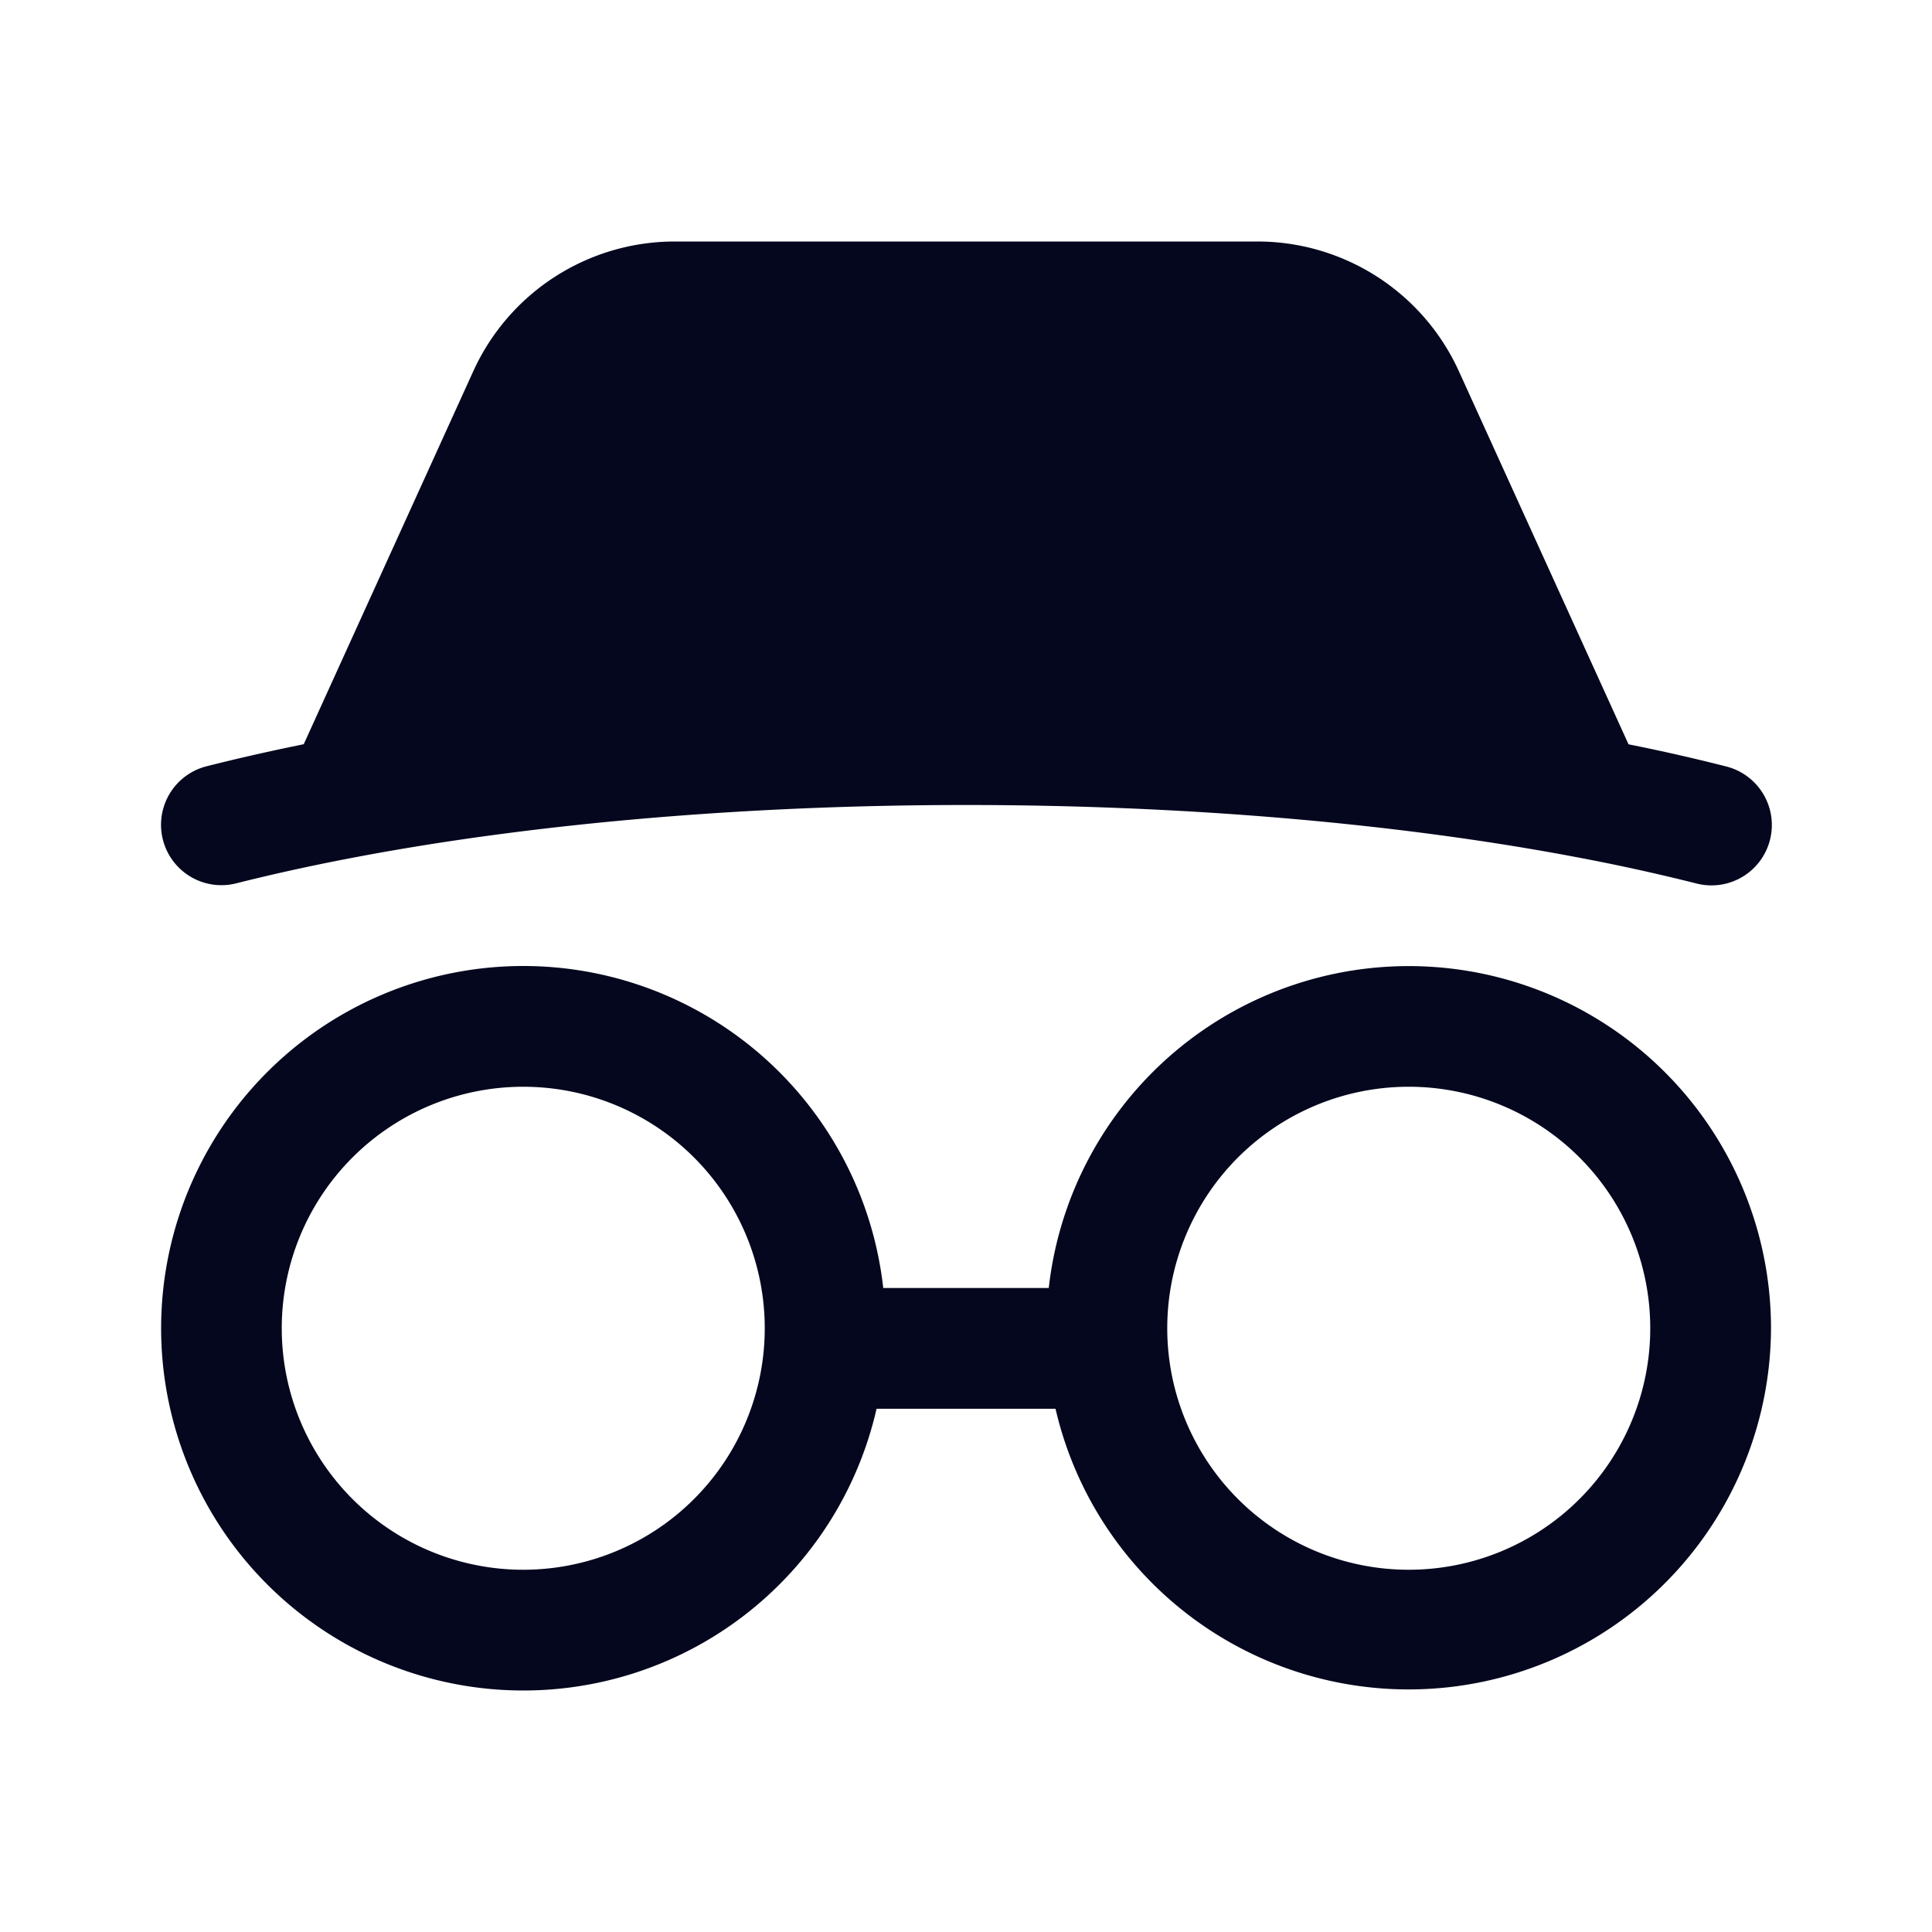 <svg xmlns="http://www.w3.org/2000/svg" width="24" height="24" fill="none"><path fill="#04071E" d="m18.123 4.612 2.107 4.634q.62.124 1.204.273a.75.75 0 1 1-.368 1.454 25 25 0 0 0-1.498-.328c-4.554-.86-10.58-.86-15.133 0q-.786.148-1.5.328a.75.75 0 1 1-.369-1.454q.586-.148 1.207-.274l2.106-4.633A2.75 2.75 0 0 1 8.382 3h7.237a2.75 2.75 0 0 1 2.504 1.612M3.5 16.5a3 3 0 1 1 6 0 3 3 0 0 1-6 0m3-4.5a4.5 4.5 0 1 0 4.389 5.5h2.223a4.502 4.502 0 0 0 8.888-1 4.5 4.5 0 0 0-8.972-.5h-2.056A4.5 4.5 0 0 0 6.5 12m8 4.5a3 3 0 1 1 6 0 3 3 0 0 1-6 0"/></svg>